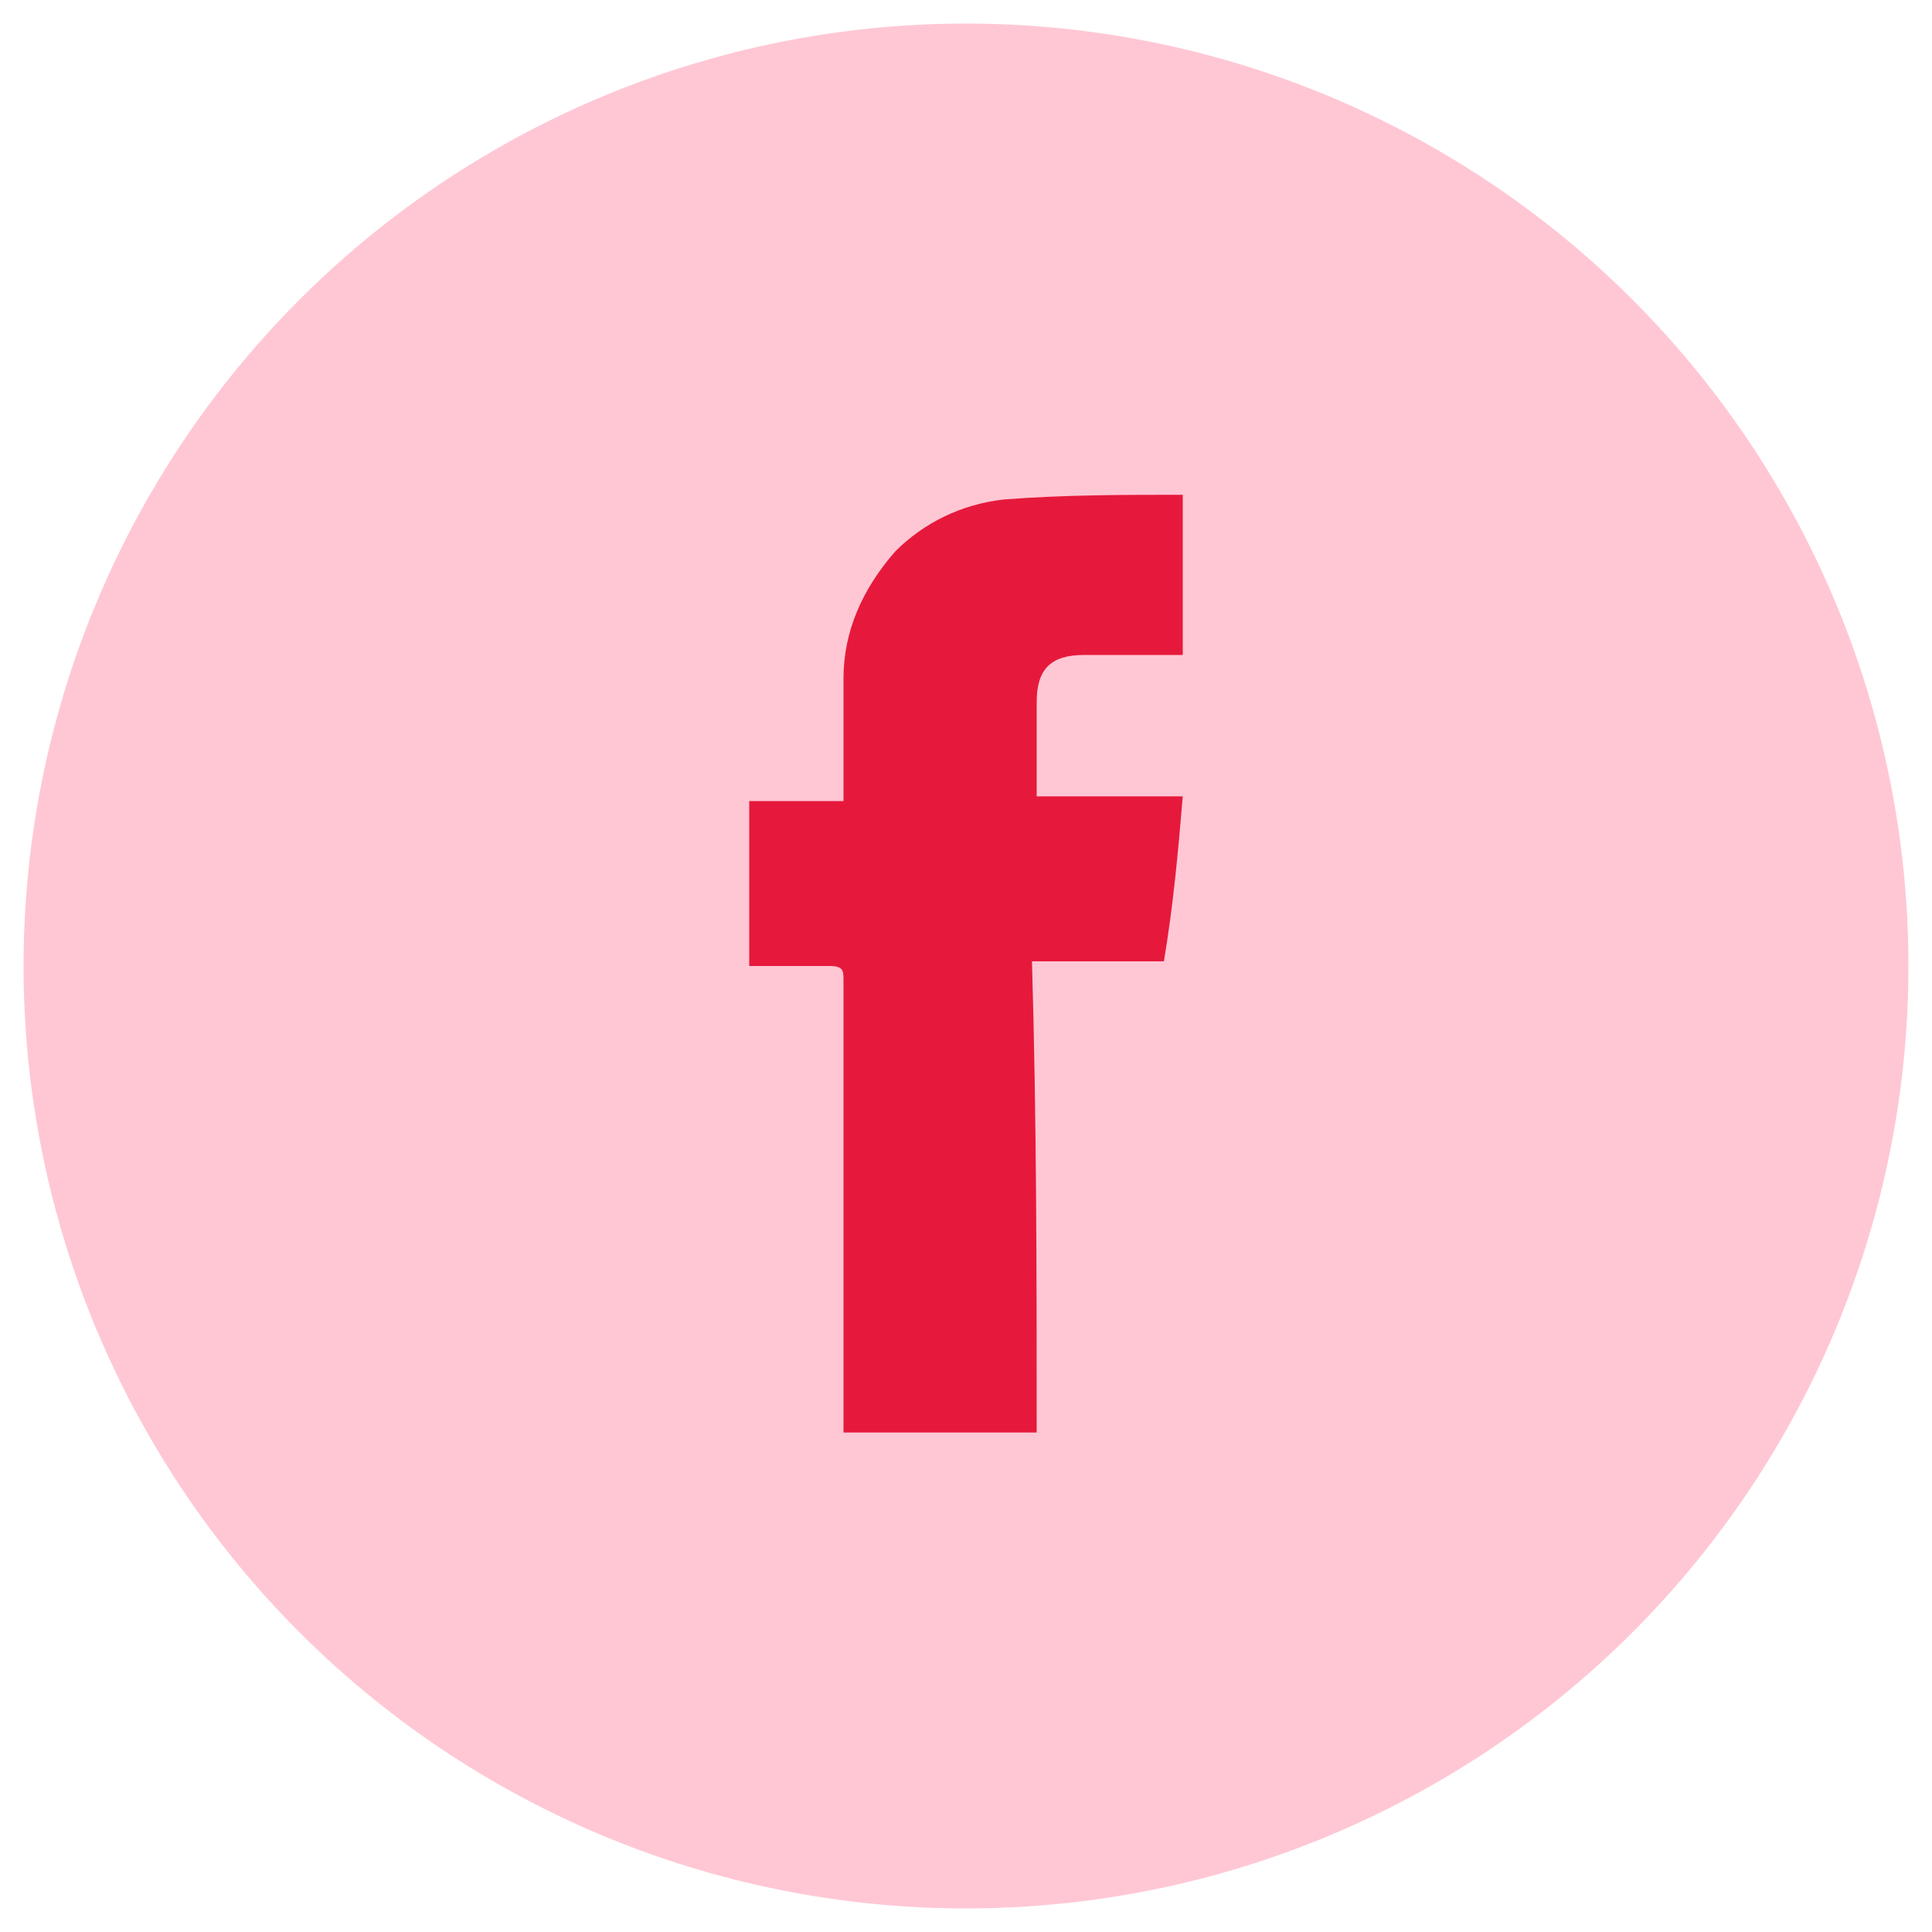 <?xml version="1.0" encoding="utf-8"?>
<!-- Generator: Adobe Illustrator 25.0.0, SVG Export Plug-In . SVG Version: 6.00 Build 0)  -->
<svg version="1.1" id="Layer_1" xmlns="http://www.w3.org/2000/svg" xmlns:xlink="http://www.w3.org/1999/xlink" x="0px" y="0px"
	 viewBox="0 0 41 41" style="enable-background:new 0 0 41 41;" xml:space="preserve">
<style type="text/css">
	.st0{fill:#FFC7D4;}
	.st1{fill:#E6193C;}
</style>
<circle class="st0" cx="20.5" cy="20.5" r="20"/>
<path class="st1" d="M22,30.4c-1.4,0-2.8,0-4.1,0c0-0.1,0-0.2,0-0.3c0-3.1,0-6.2,0-9.3c0-0.2,0-0.3-0.3-0.3c-0.5,0-0.9,0-1.4,0
	c-0.1,0-0.2,0-0.3,0c0-1.2,0-2.3,0-3.5c0.6,0,1.3,0,2,0c0-0.1,0-0.2,0-0.3c0-0.8,0-1.5,0-2.3c0-1,0.4-1.9,1.1-2.7
	c0.6-0.6,1.4-1,2.3-1.1c1.3-0.1,2.5-0.1,3.8-0.1c0,1.2,0,2.3,0,3.4c-0.1,0-0.1,0-0.2,0c-0.6,0-1.2,0-1.9,0c-0.7,0-1,0.3-1,1
	c0,0.7,0,1.3,0,2c1,0,2.1,0,3.1,0c-0.1,1.2-0.2,2.3-0.4,3.5c-0.9,0-1.8,0-2.8,0C22,23.8,22,27.1,22,30.4z"/>
</svg>
